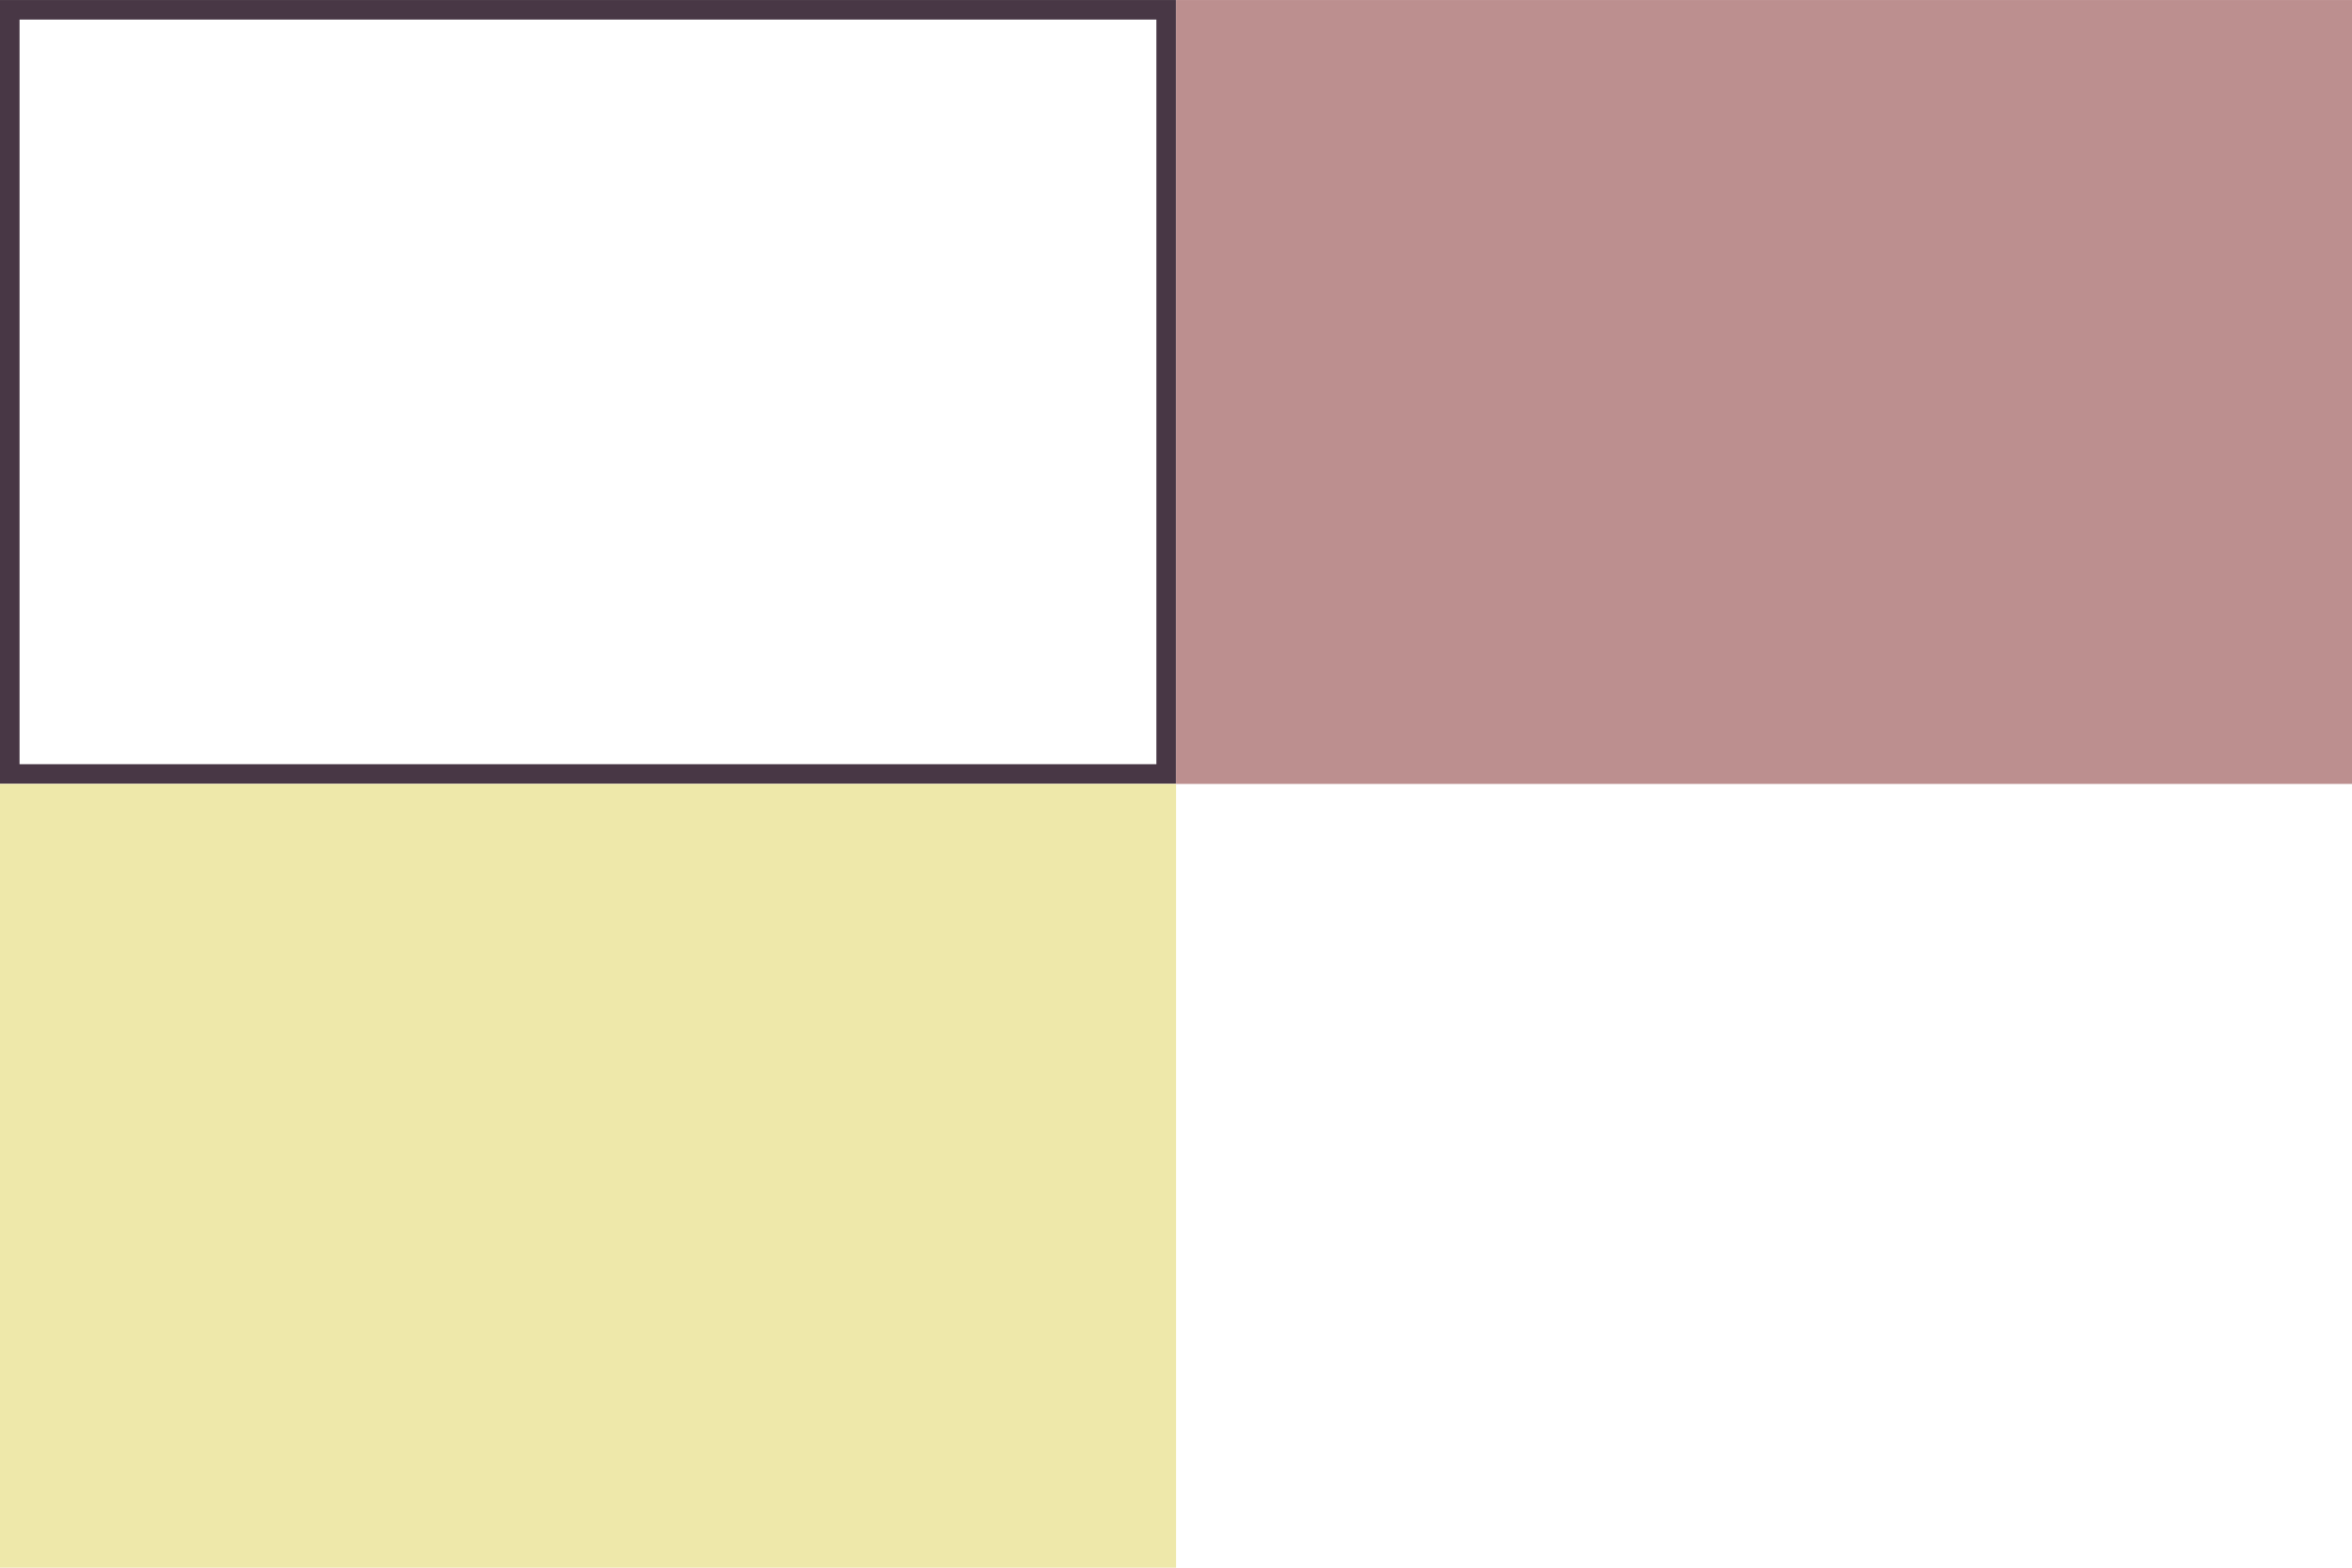 <?xml version="1.0" encoding="UTF-8" standalone="no"?>
<!-- Created with Inkscape (http://www.inkscape.org/) -->

<svg
   width="60"
   height="40"
   viewBox="0 0 15.875 10.583"
   version="1.1"
   id="svg1"
   inkscape:version="1.4 (1:1.4+202410161351+e7c3feb100)"
   sodipodi:docname="tile_set.svg"
   xmlns:inkscape="http://www.inkscape.org/namespaces/inkscape"
   xmlns:sodipodi="http://sodipodi.sourceforge.net/DTD/sodipodi-0.dtd"
   xmlns="http://www.w3.org/2000/svg"
   xmlns:svg="http://www.w3.org/2000/svg"
   xmlns:rdf="http://www.w3.org/1999/02/22-rdf-syntax-ns#"
   xmlns:cc="http://creativecommons.org/ns#"
   xmlns:dc="http://purl.org/dc/elements/1.1/">
  <defs
     id="defs1" />
  <sodipodi:namedview
     id="base"
     pagecolor="#212121"
     bordercolor="#000000"
     borderopacity="0.3"
     inkscape:pageopacity="0.0"
     inkscape:pageshadow="2"
     inkscape:zoom="11.2"
     inkscape:cx="39.241072"
     inkscape:cy="44.464286"
     inkscape:document-units="px"
     inkscape:showpageshadow="2"
     inkscape:pagecheckerboard="0"
     inkscape:deskcolor="#d1d1d1"
     inkscape:window-width="1920"
     inkscape:window-height="1011"
     inkscape:window-x="0"
     inkscape:window-y="0"
     inkscape:window-maximized="1"
     inkscape:current-layer="svg1" />
  <rect
     style="fill:none;stroke:#483745;stroke-width:0.132;stroke-linecap:butt;stroke-linejoin:miter;stroke-dasharray:none;stroke-dashoffset:0;stroke-opacity:1;paint-order:markers fill stroke"
     id="rect1"
     width="7.805"
     height="5.159"
     x="0.066"
     y="0.066" />
  <rect
     style="fill:#bc8f8f;stroke:none;stroke-width:0.529;stroke-linecap:butt;stroke-linejoin:miter;stroke-dasharray:none;stroke-dashoffset:0;stroke-opacity:1;paint-order:markers fill stroke"
     id="rect2"
     width="7.938"
     height="5.292"
     x="7.938"
     y="1.4901161e-07" />
  <rect
     style="fill:#eee8aa;stroke:none;stroke-width:0.529;stroke-linecap:butt;stroke-linejoin:miter;stroke-dasharray:none;stroke-dashoffset:0;stroke-opacity:1;paint-order:markers fill stroke"
     id="rect3"
     width="7.938"
     height="5.292"
     x="1.1920929e-07"
     y="5.292" />
</svg>
